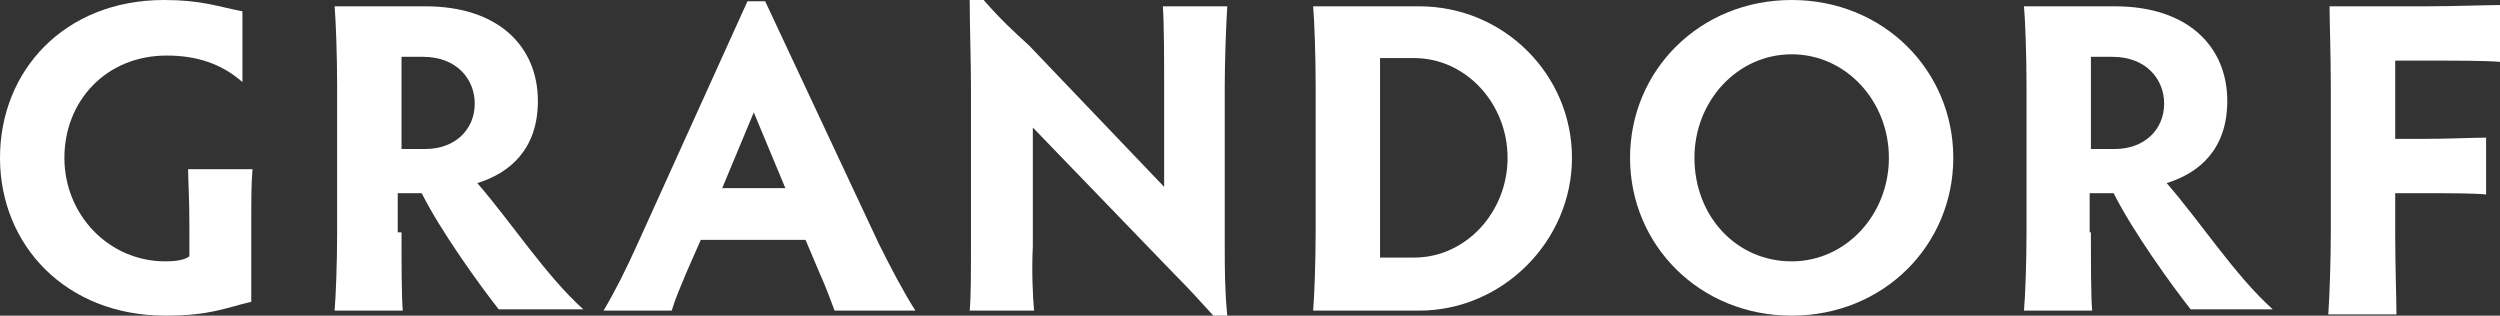 <svg width="198" height="25" viewBox="0 0 198 25" fill="none" xmlns="http://www.w3.org/2000/svg">
<rect x="0" y="0" width="198" height="25" fill="#333333" stroke="none"/>
<path d="M19.9 23.9C17.8 24.4 16.6 25 13.1 25C5.2 25 0 19.4 0 12.5C0 5.6 5.1 0 13 0C15.9 0 17.2 0.5 19.2 0.9V6.5C17.5 5 15.5 4.4 13.2 4.4C8.4 4.4 5.1 8 5.1 12.5C5.1 17 8.6 20.7 13.1 20.7C13.9 20.7 14.6 20.6 15 20.3V17.9C15 15.5 14.9 14.4 14.9 13.4H20C19.9 14.5 19.9 15.7 19.9 18.1V23.9Z" fill="white"/>
<path d="M31.8 18.4C31.8 20.8 31.8 23.5 31.9 24.6H26.5C26.6 23.5 26.7 20.8 26.7 18.4V6.8C26.7 4.4 26.6 1.6 26.5 0.5H33.7C39.5 0.5 42.6 3.7 42.6 8C42.6 11.8 40.4 13.7 37.8 14.5C40.5 17.6 43.2 21.8 46.2 24.5H39.5C38 22.6 34.9 18.3 33.4 15.3C33.2 15.3 32.9 15.3 32.7 15.3H31.5V18.4H31.8ZM31.8 11.8H33.7C36 11.8 37.6 10.3 37.6 8.2C37.6 6.3 36.2 4.5 33.5 4.5H31.8V11.8Z" fill="white"/>
<path d="M66.1 24.6C65.8 23.8 65.4 22.7 64.9 21.6L63.8 19H55.5L54.4 21.5C53.9 22.7 53.5 23.6 53.2 24.6H47.8C48.7 23.1 49.6 21.3 50.5 19.3L59.2 0.1H60.6L69.6 19.3C70.6 21.3 71.6 23.2 72.5 24.6H66.1ZM59.7 8.9L57.2 14.9H62.2L59.7 8.9Z" fill="white"/>
<path d="M81.9 24.6H76.8C76.9 23.6 76.9 21.4 76.9 19.5V6.9C76.9 4.8 76.8 1.9 76.8 0H77.9C79.4 1.7 80.3 2.5 81.5 3.6L92.2 14.8V6.8C92.2 4.8 92.2 2 92.1 0.5H97.2C97.1 2 97 4.9 97 6.8V19.6C97 21.1 97 23 97.2 25H96.1C95 23.8 94.2 22.9 93 21.7L81.8 10.1V19.5C81.7 21.4 81.8 23.6 81.9 24.6Z" fill="white"/>
<path d="M104 24.6C104.1 23.5 104.2 20.7 104.2 18.3V6.8C104.2 4.4 104.1 1.6 104 0.5H112.4C119.1 0.5 124.5 5.9 124.5 12.5C124.5 19.1 119 24.6 112.4 24.6H104ZM109.3 20.4H112C116.1 20.4 119.4 16.8 119.4 12.5C119.4 8.2 116.1 4.6 112 4.6H109.3V20.4Z" fill="white"/>
<path d="M141.9 0C149.2 0 154.7 5.6 154.7 12.5C154.7 19.4 149.2 25 141.9 25C134.6 25 129.1 19.4 129.1 12.5C129.1 5.6 134.6 0 141.9 0ZM141.9 20.7C146.2 20.7 149.6 17 149.6 12.5C149.6 8 146.2 4.3 141.9 4.3C137.6 4.3 134.2 8 134.2 12.5C134.2 17.1 137.5 20.7 141.9 20.7Z" fill="white"/>
<path d="M165.6 18.4C165.6 20.8 165.6 23.5 165.7 24.6H160.3C160.4 23.5 160.5 20.8 160.5 18.4V6.8C160.5 4.4 160.4 1.6 160.3 0.5H167.5C173.3 0.5 176.4 3.7 176.4 8C176.4 11.8 174.2 13.7 171.6 14.5C174.3 17.6 177 21.8 180 24.5H173.5C172 22.6 168.9 18.3 167.4 15.3C167.2 15.3 166.9 15.3 166.7 15.3H165.5V18.4H165.6ZM165.6 11.8H167.5C169.8 11.8 171.4 10.3 171.4 8.2C171.4 6.3 170 4.5 167.3 4.5H165.6V11.8Z" fill="white"/>
<path d="M184.6 18.3V6.8C184.6 4.4 184.5 1.6 184.5 0.5H192.1C194.5 0.5 196.9 0.4 198 0.4V4.9C196.9 4.8 194.5 4.8 192.1 4.8H189.7V11H191.7C194 11 195.9 10.9 196.9 10.9V15.4C195.8 15.3 194 15.3 191.7 15.3H189.7V18.6C189.7 21 189.8 23.8 189.8 24.9H184.4C184.5 23.5 184.6 20.7 184.6 18.3Z" fill="white"/>
</svg>
